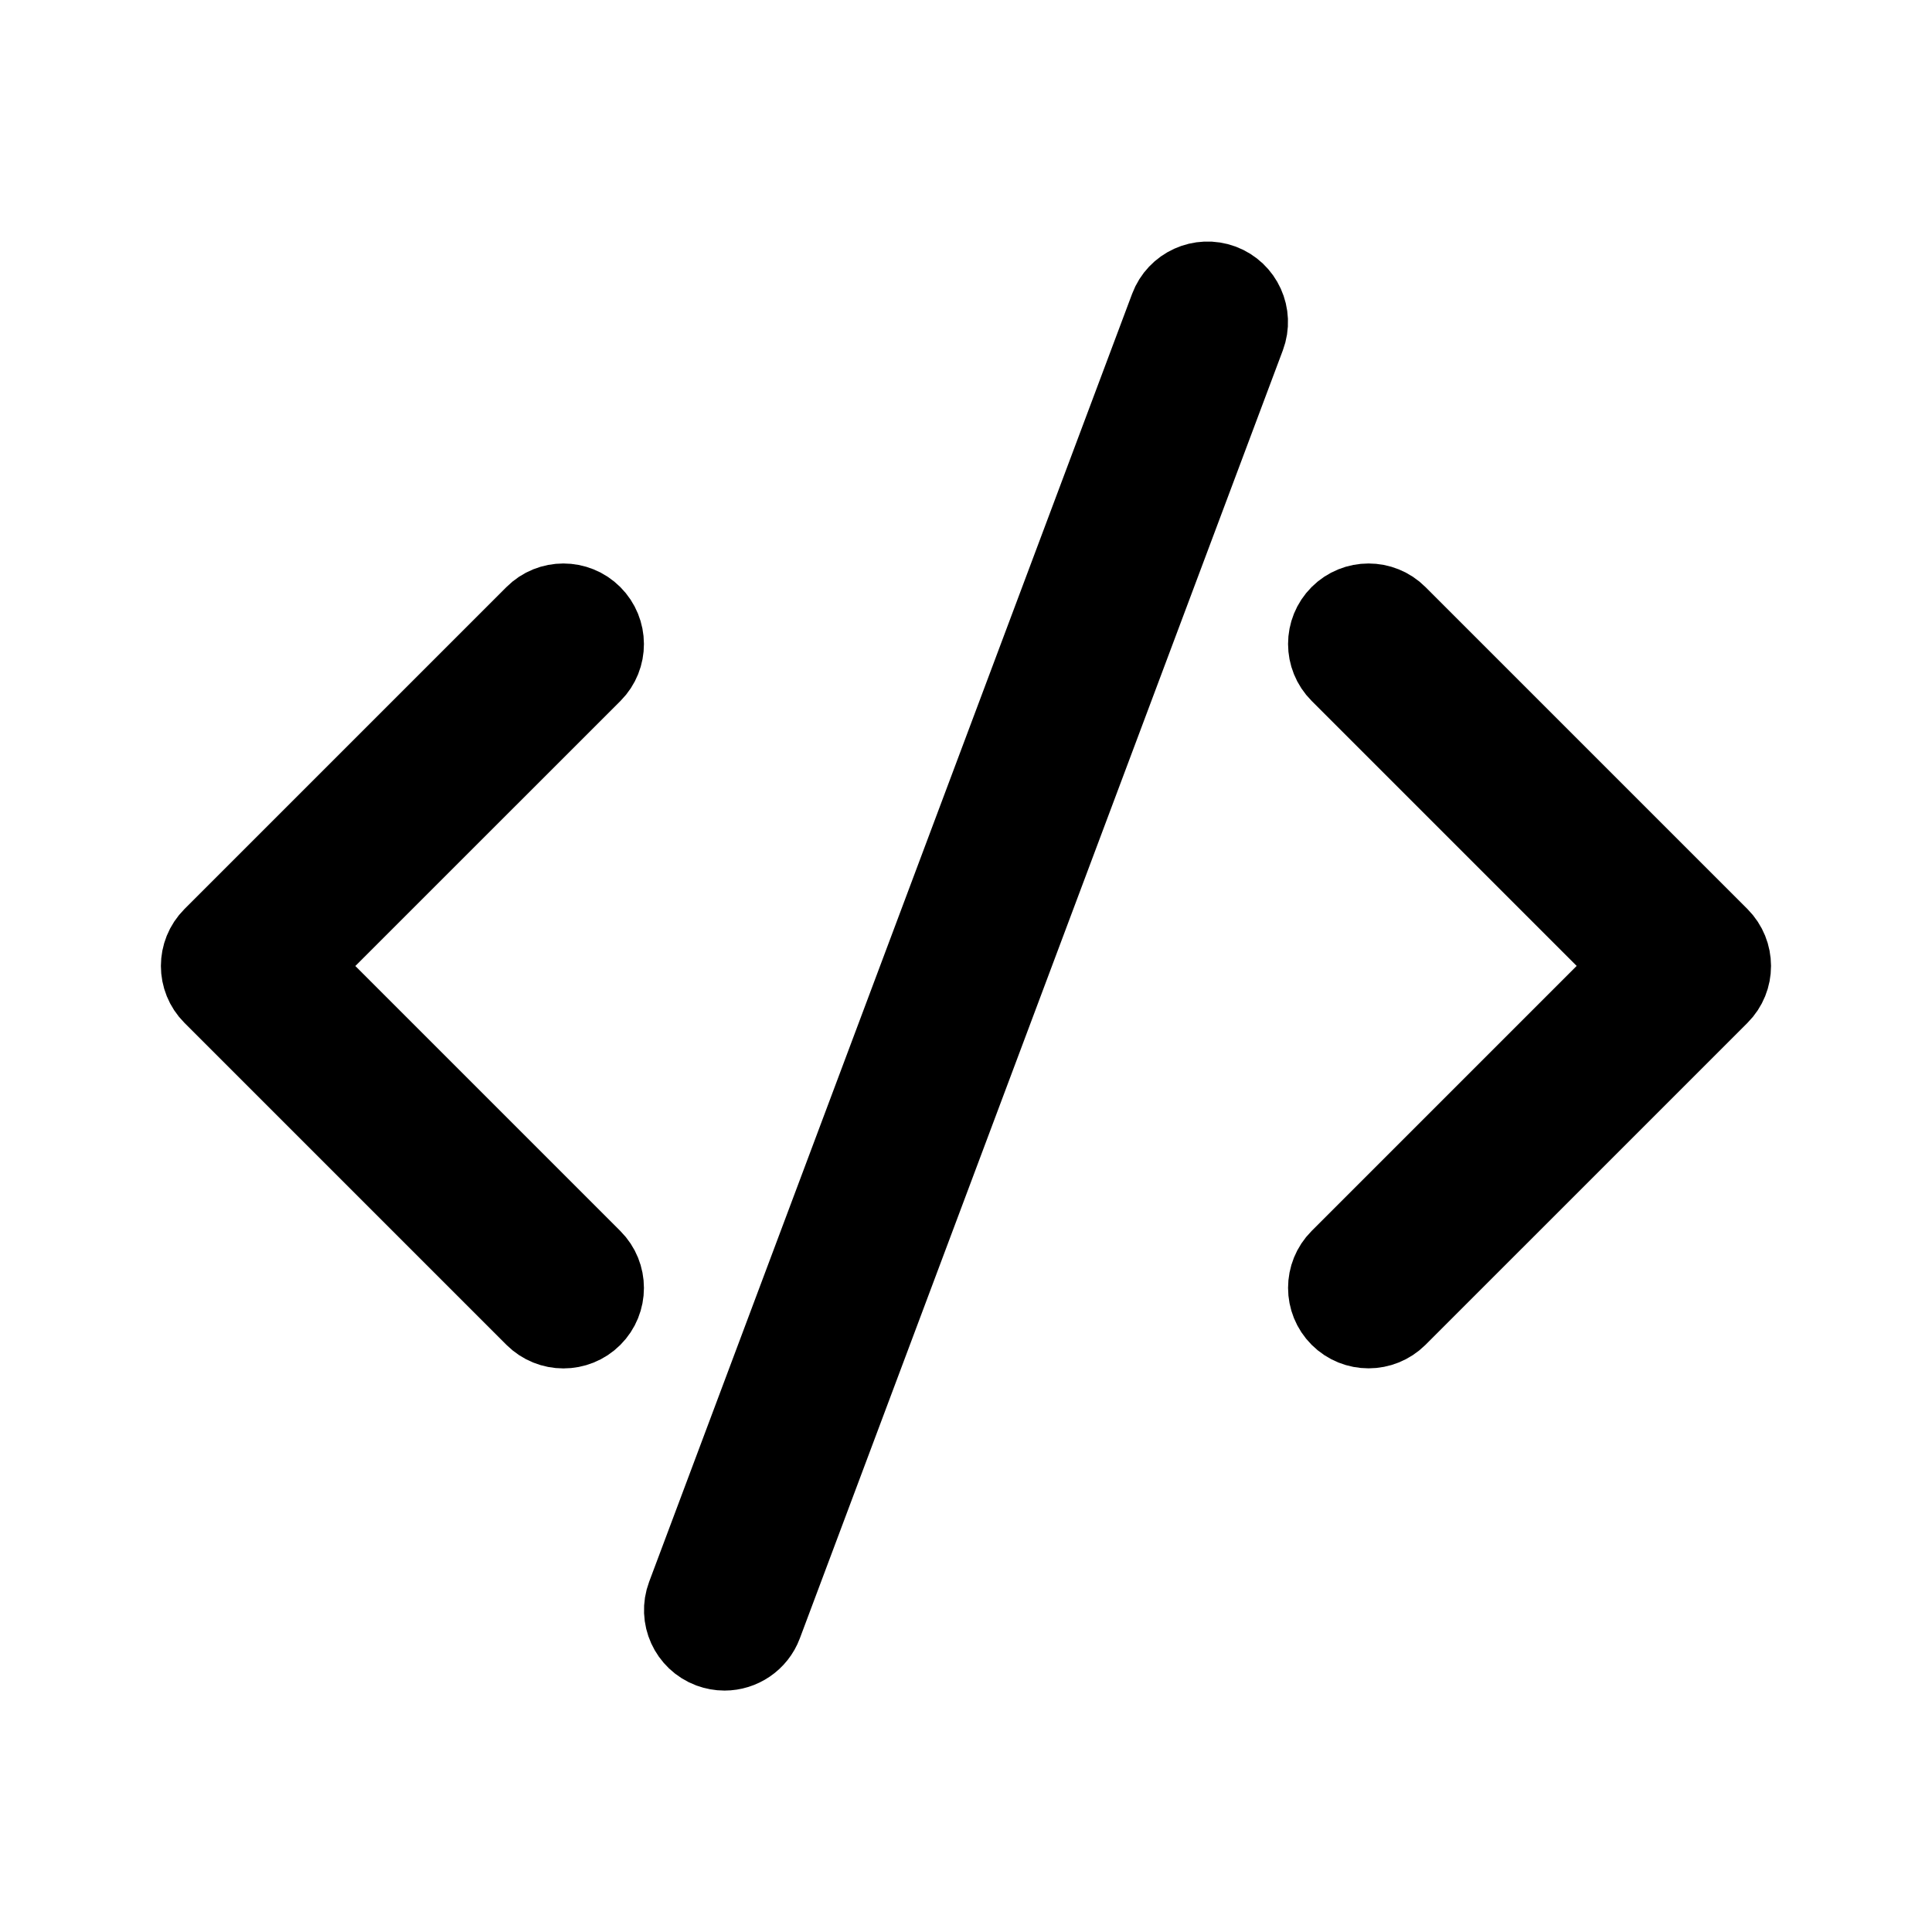 <svg viewBox="0 0 24 24" fill="currentColor" stroke="currentColor" xmlns="http://www.w3.org/2000/svg">
<path d="M7.354 8.354L3.707 12L7.353 15.646C7.548 15.841 7.548 16.158 7.353 16.353C7.255 16.451 7.127 16.499 6.999 16.499C6.871 16.499 6.743 16.45 6.645 16.353L2.645 12.353C2.45 12.158 2.45 11.841 2.645 11.646L6.645 7.646C6.84 7.451 7.157 7.451 7.352 7.646C7.547 7.841 7.549 8.158 7.354 8.354ZM21.354 11.646L17.354 7.646C17.159 7.451 16.842 7.451 16.647 7.646C16.452 7.841 16.452 8.158 16.647 8.353L20.293 11.999L16.647 15.645C16.452 15.84 16.452 16.157 16.647 16.352C16.745 16.45 16.873 16.498 17.001 16.498C17.129 16.498 17.257 16.449 17.355 16.352L21.355 12.352C21.549 12.158 21.549 11.842 21.354 11.646ZM15.176 3.532C14.917 3.436 14.629 3.566 14.532 3.825L8.532 19.825C8.435 20.084 8.566 20.372 8.824 20.469C8.882 20.49 8.941 20.501 9 20.501C9.202 20.501 9.393 20.377 9.468 20.176L15.468 4.176C15.565 3.917 15.434 3.629 15.176 3.532Z" />
</svg>
